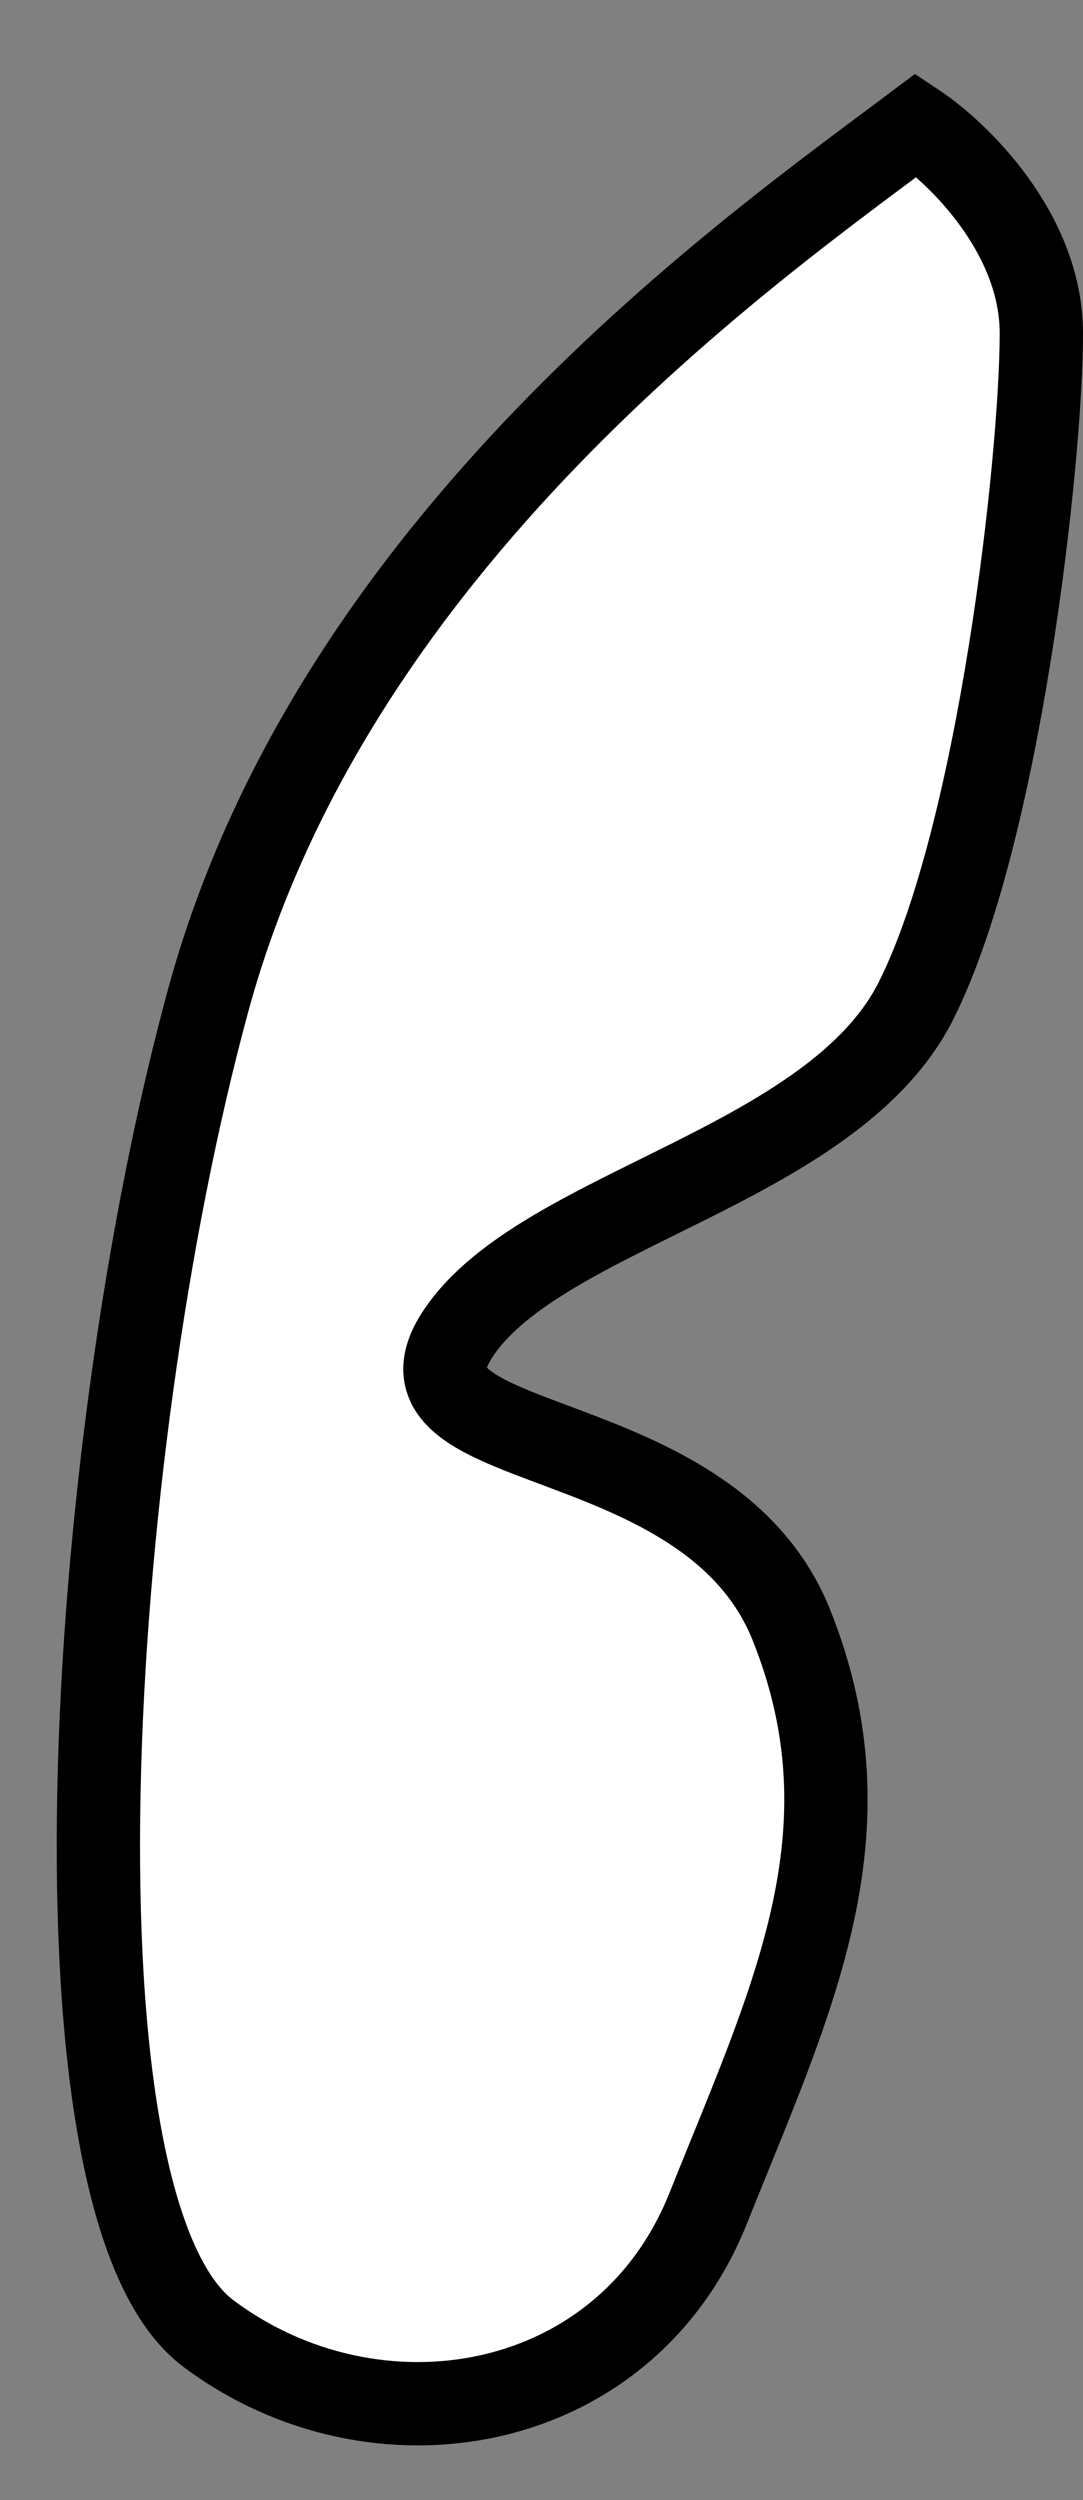 <svg width="13" height="30" viewBox="0 0 13 30" fill="none" xmlns="http://www.w3.org/2000/svg">
<rect x="0" y="0" width="13" height="30" fill="#808080" stroke="none"/>
<path d="M2.5 12C4 6.5 9 3 11 1.5C11.5 1.833 12.5 2.8 12.5 4C12.5 5.5 12 10 11 12C10 14 6.5 14.5 5.5 16C4.5 17.5 8.5 17 9.5 19.5C10.5 22 9.5 24 8.5 26.5C7.5 29 4.5 29.5 2.5 28C0.5 26.5 1 17.5 2.5 12Z" fill="white" stroke="black"/>
</svg>
